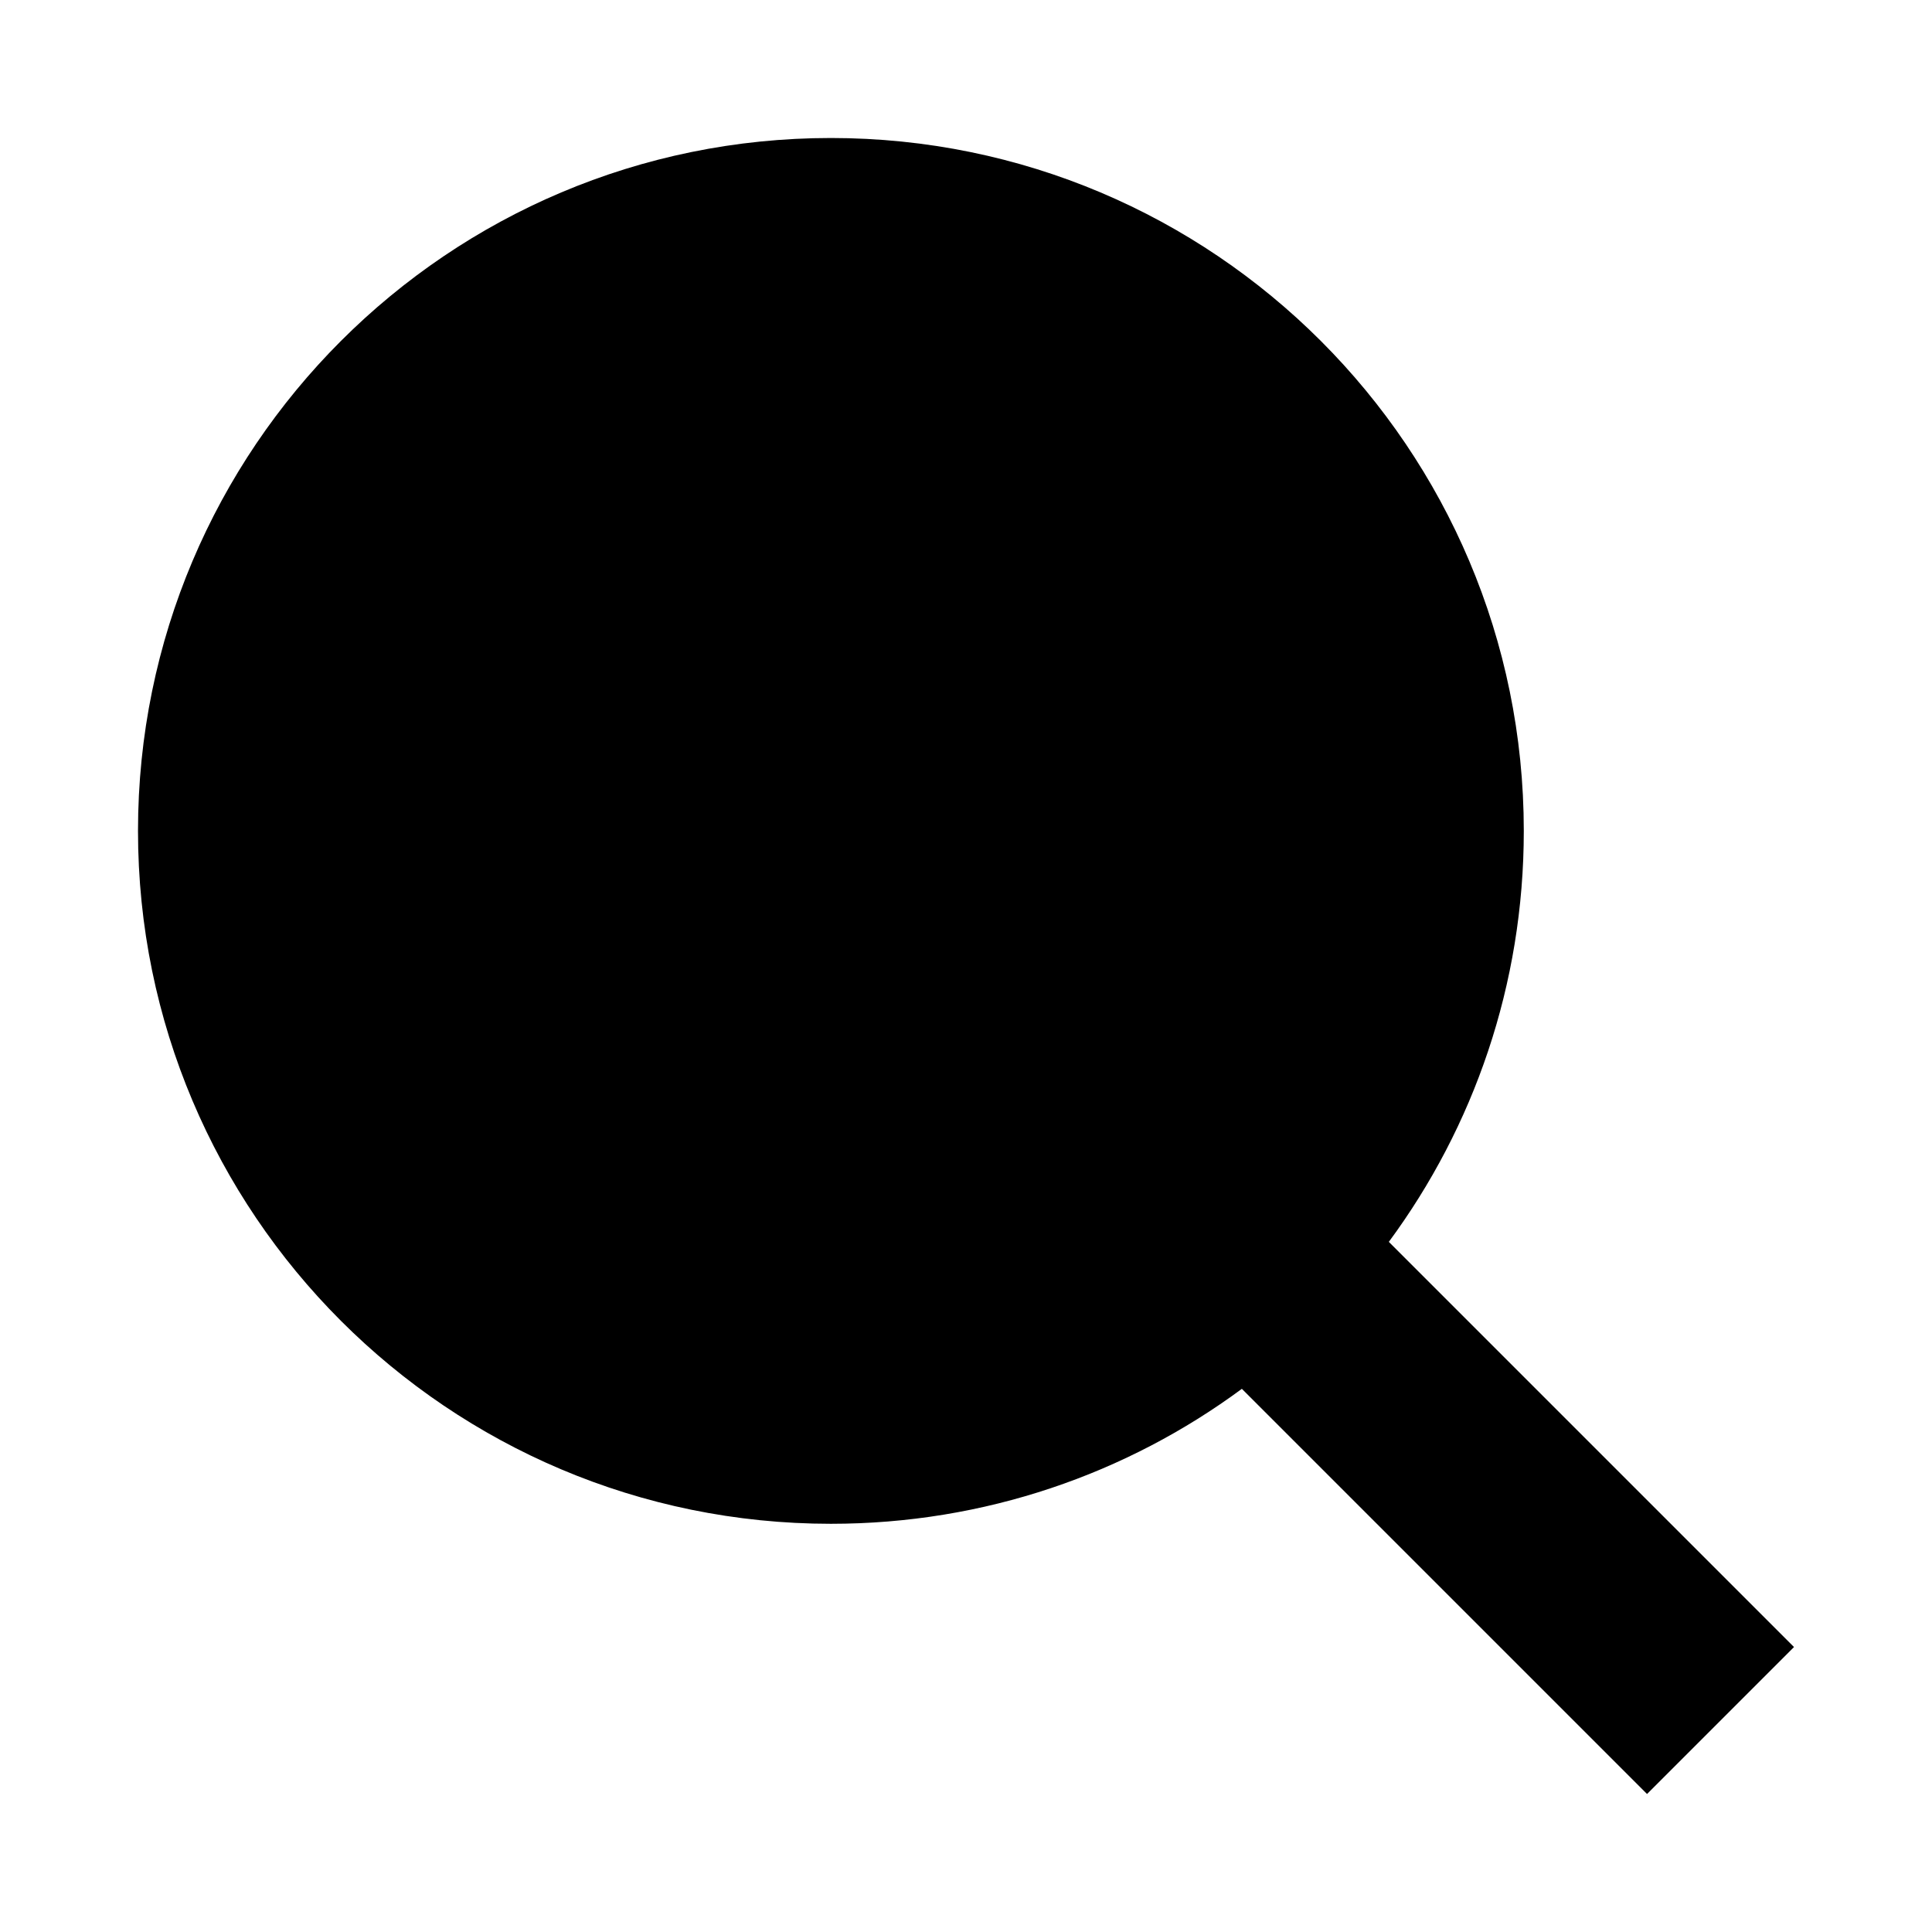 <!-- ##color:mono ##group:objects -->
<svg viewBox="0 0 28 28" xmlns="http://www.w3.org/2000/svg">
  <path
    fill-rule="evenodd"
    clip-rule="evenodd"
    d="M17.998 20.128C16.332 21.358 14.272 22.084 12.042 22.084C6.496 22.084 2 17.588 2 12.042C2 6.496 6.496 2 12.042 2C17.588 2 22.084 6.496 22.084 12.042C22.084 14.272 21.358 16.332 20.128 17.998L26 23.87L23.87 26L17.998 20.128Z"
  />
</svg>
